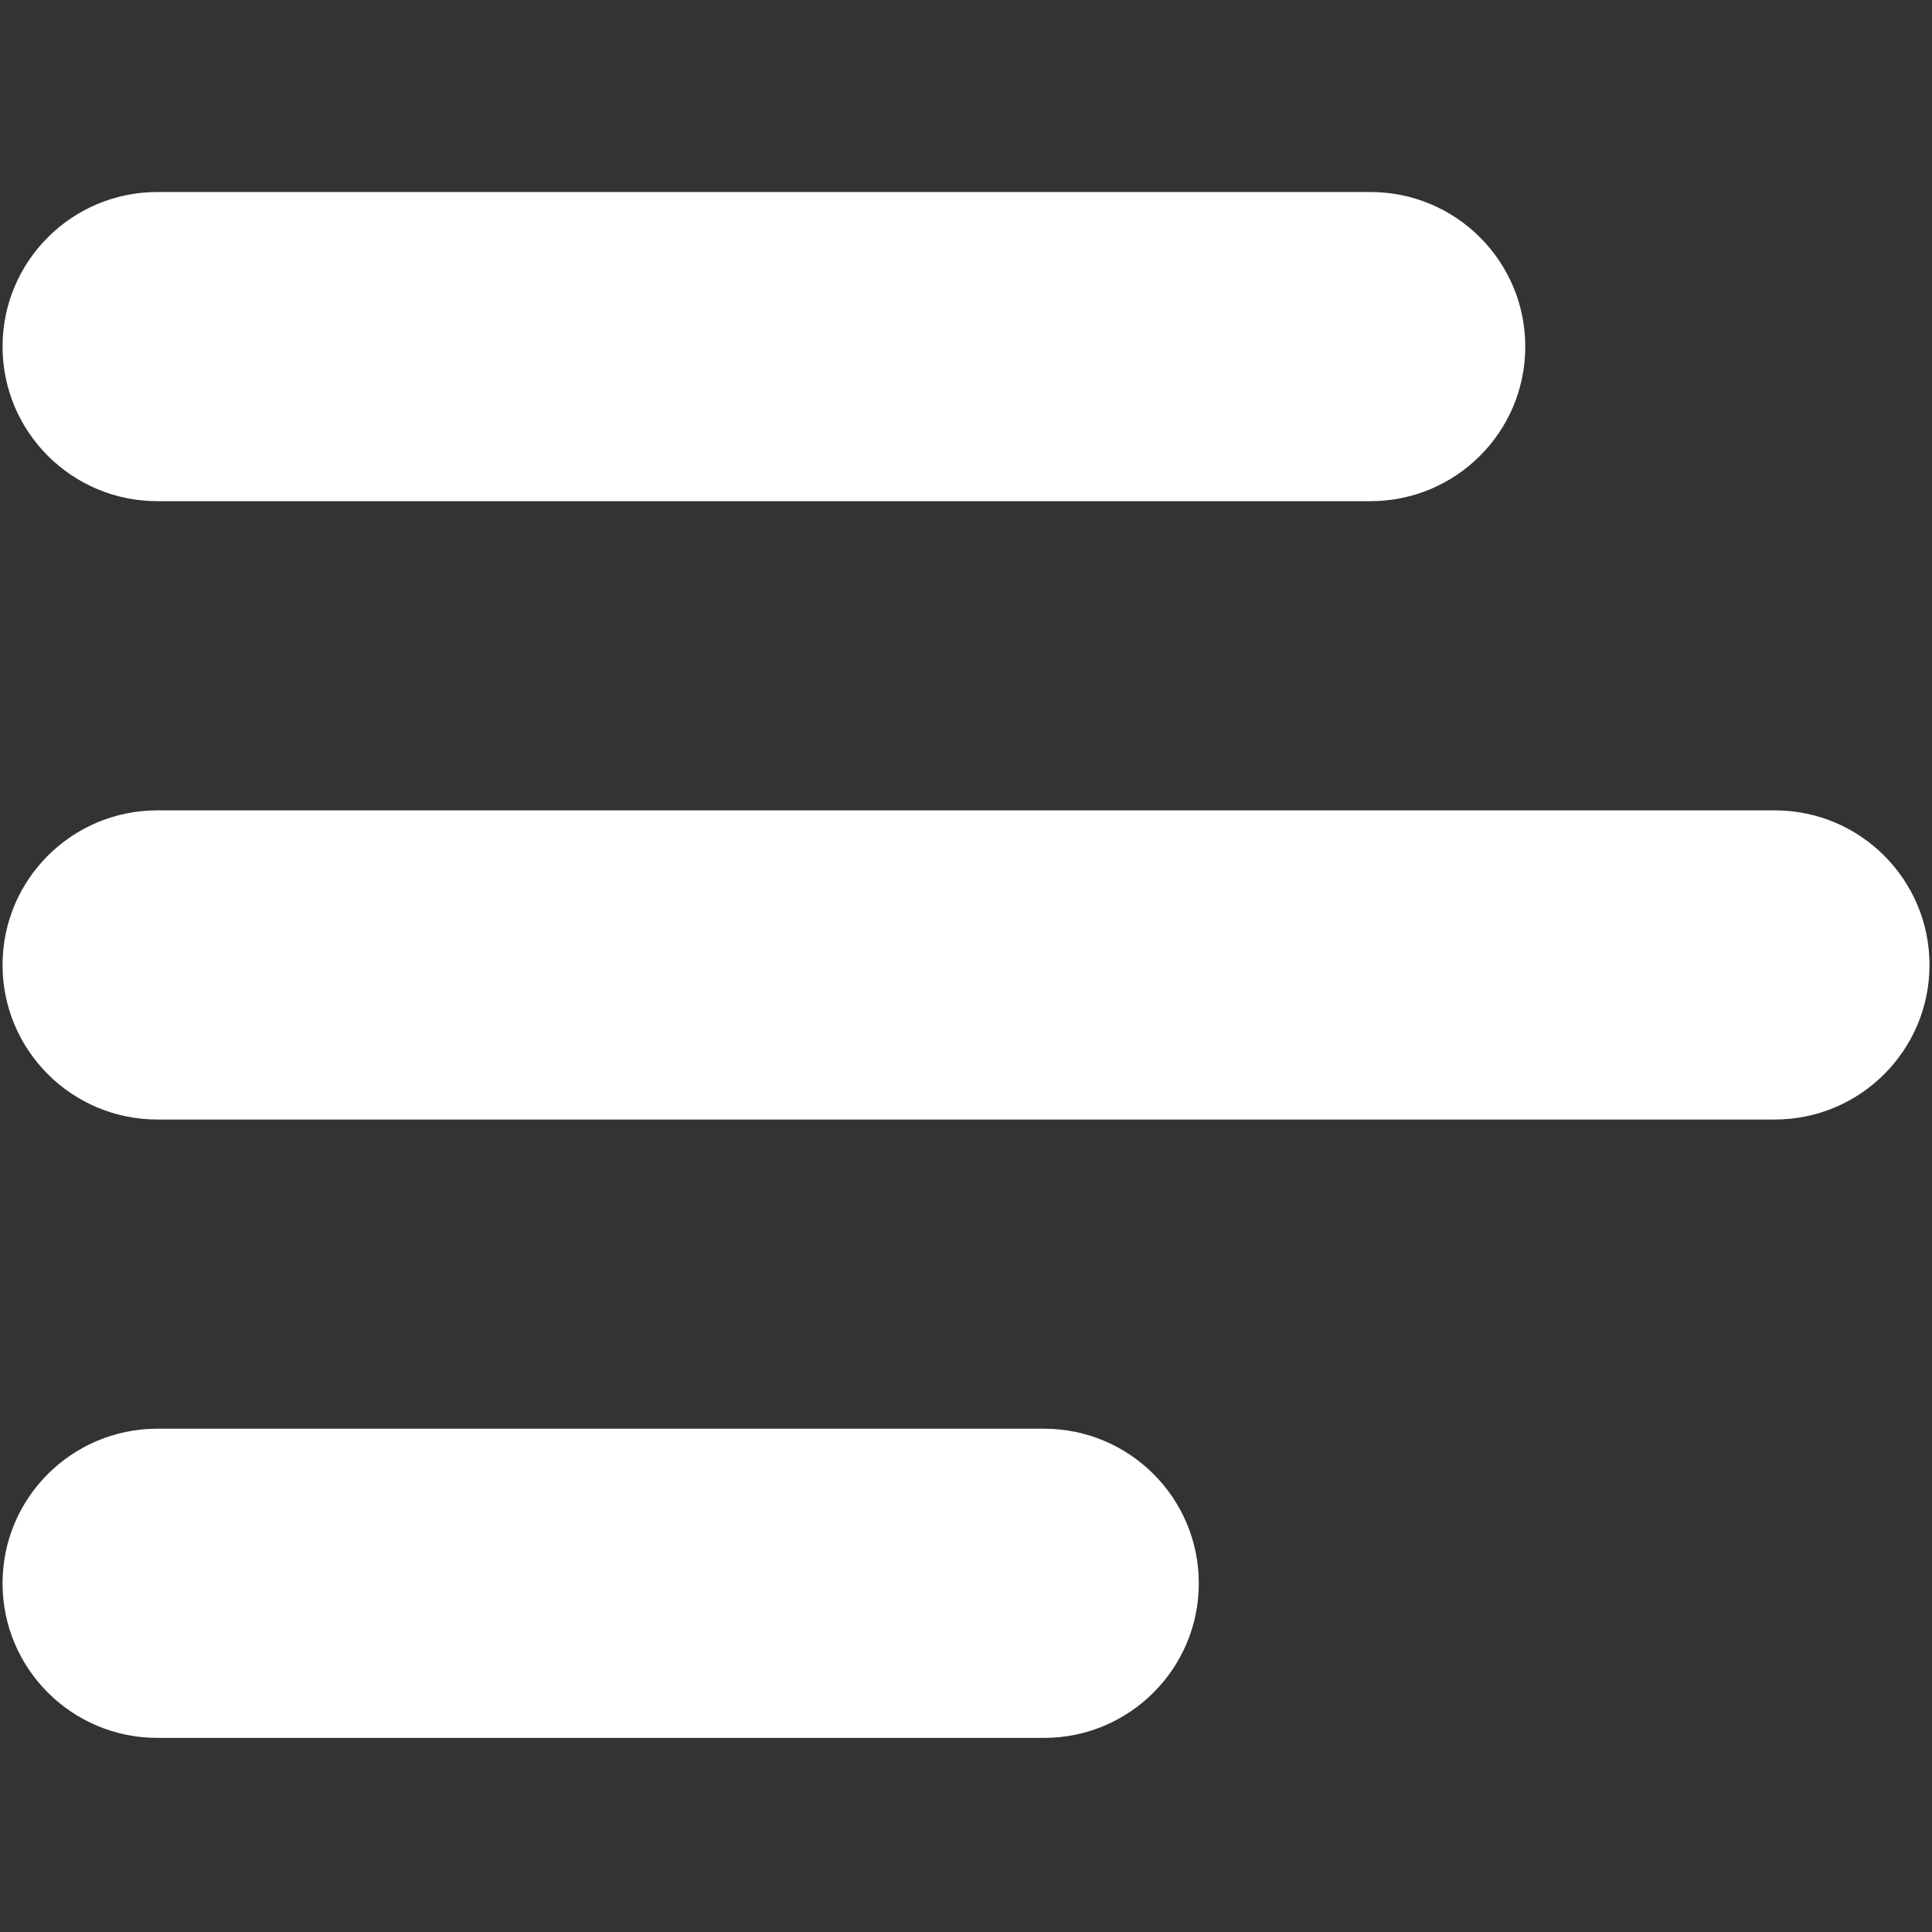 <svg xmlns="http://www.w3.org/2000/svg" xmlns:xlink="http://www.w3.org/1999/xlink" width="500" zoomAndPan="magnify" viewBox="0 0 375 375" height="500" preserveAspectRatio="xMidYMid meet" version="1.0"><rect x="0" y="0" width="375" height="375" fill="#333333" stroke="none"/><defs><clipPath id="b89723e073"><path d="M 0 37.266 L 297 37.266 L 297 98 L 0 98 Z M 0 37.266 " clip-rule="nonzero"/></clipPath><clipPath id="b279db13c7"><path d="M 0.496 157 L 374.52 157 L 374.52 218 L 0.496 218 Z M 0.496 157 " clip-rule="nonzero"/></clipPath><clipPath id="1fb1d05fbc"><path d="M 0.496 277 L 233 277 L 233 337.266 L 0.496 337.266 Z M 0.496 277 " clip-rule="nonzero"/></clipPath></defs><g clip-path="url(#b89723e073)"><path fill="#ffffff" d="M 266.004 97.277 L 30.551 97.277 C 13.949 97.277 0.496 83.844 0.496 67.27 C 0.496 50.703 13.949 37.27 30.551 37.27 L 266.004 37.27 C 282.602 37.27 296.055 50.703 296.055 67.27 C 296.055 83.844 282.602 97.277 266.004 97.277 " fill-opacity="1" fill-rule="nonzero"/></g><g clip-path="url(#b279db13c7)"><path fill="#ffffff" d="M 344.461 217.301 L 30.551 217.301 C 13.949 217.301 0.496 203.867 0.496 187.293 C 0.496 170.719 13.949 157.289 30.551 157.289 L 344.461 157.289 C 361.062 157.289 374.516 170.719 374.516 187.293 C 374.516 203.867 361.062 217.301 344.461 217.301 " fill-opacity="1" fill-rule="nonzero"/></g><g clip-path="url(#1fb1d05fbc)"><path fill="#ffffff" d="M 202.637 337.324 L 30.551 337.324 C 13.949 337.324 0.496 323.891 0.496 307.316 C 0.496 290.742 13.949 277.312 30.551 277.312 L 202.637 277.312 C 219.234 277.312 232.688 290.742 232.688 307.316 C 232.688 323.891 219.234 337.324 202.637 337.324 " fill-opacity="1" fill-rule="nonzero"/></g></svg>